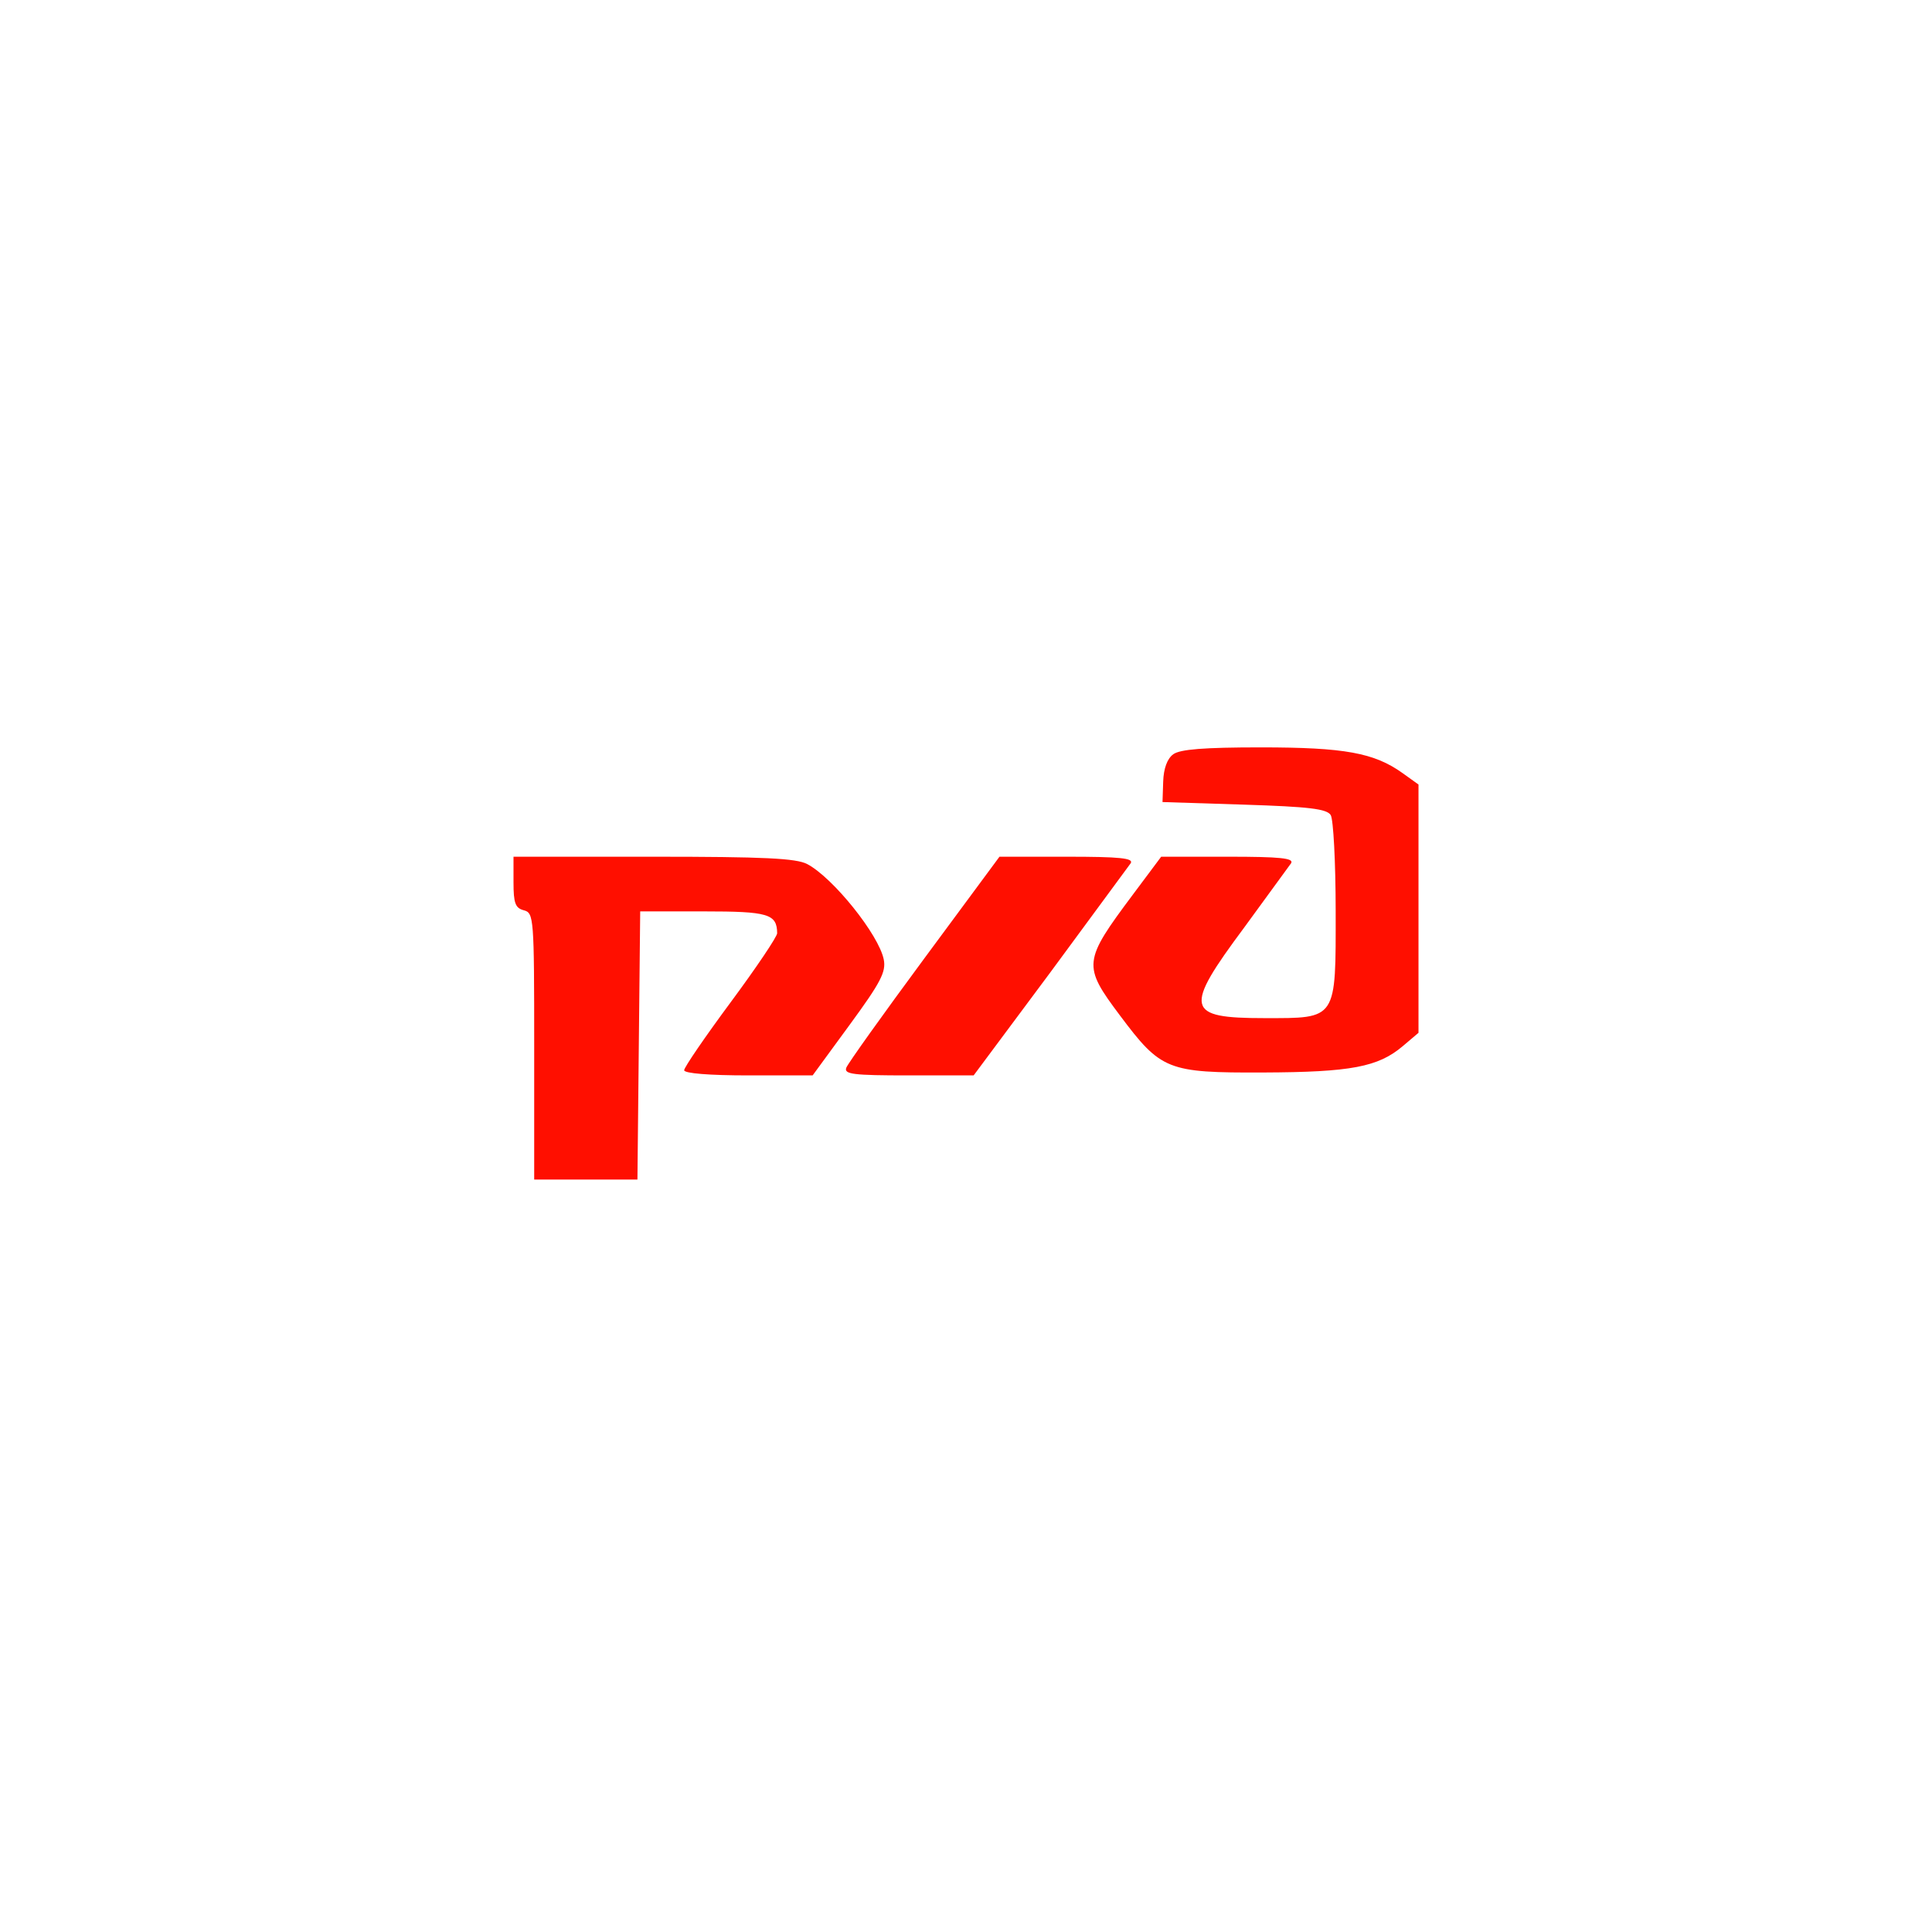 <svg xmlns="http://www.w3.org/2000/svg" width="380" height="380" fill="none" xmlns:v="https://vecta.io/nano"><path fill-rule="evenodd" d="M230.758 148.357c-1.184.871-1.89 2.794-1.974 5.376l-.133 4.02 16.06.512c12.771.408 16.257.827 17.022 2.048.529.845.968 9.255.977 18.69.02 21.745.346 21.25-14.021 21.25-15.519 0-15.912-1.77-3.961-17.833l9.215-12.634c.597-.997-2.136-1.28-12.394-1.28h-13.16l-5.547 7.425c-9.837 13.166-9.925 13.967-2.582 23.769 8.112 10.829 9.34 11.318 28.226 11.247 17.212-.066 22.577-1.08 27.417-5.179l3.097-2.625v-24.417-24.418l-3.125-2.241C270.29 148.064 264.442 147 248.01 147c-11.185 0-15.915.372-17.252 1.357zM101 173.507c0 4.14.35 5.093 2.034 5.537 1.967.518 2.035 1.397 2.035 26.745V232h10.154 10.154l.271-26.37.272-26.371h12.499c12.709 0 14.391.5 14.44 4.29.008.67-4.104 6.78-9.139 13.576s-9.154 12.816-9.154 13.375c0 .62 4.942 1.018 12.635 1.018h12.635l7.282-9.948c6.107-8.34 7.191-10.416 6.707-12.848-.965-4.861-9.969-16.086-15.051-18.767-2.172-1.145-8.514-1.449-30.26-1.449H101v5.001zm80.809 14.989c-8.126 10.995-15.034 20.673-15.352 21.506-.491 1.289 1.341 1.516 12.234 1.516h12.813l15.056-20.226 15.837-21.506c.609-.998-2.141-1.28-12.517-1.28h-13.296l-14.775 19.99z" fill="#ff0f00"/></svg>